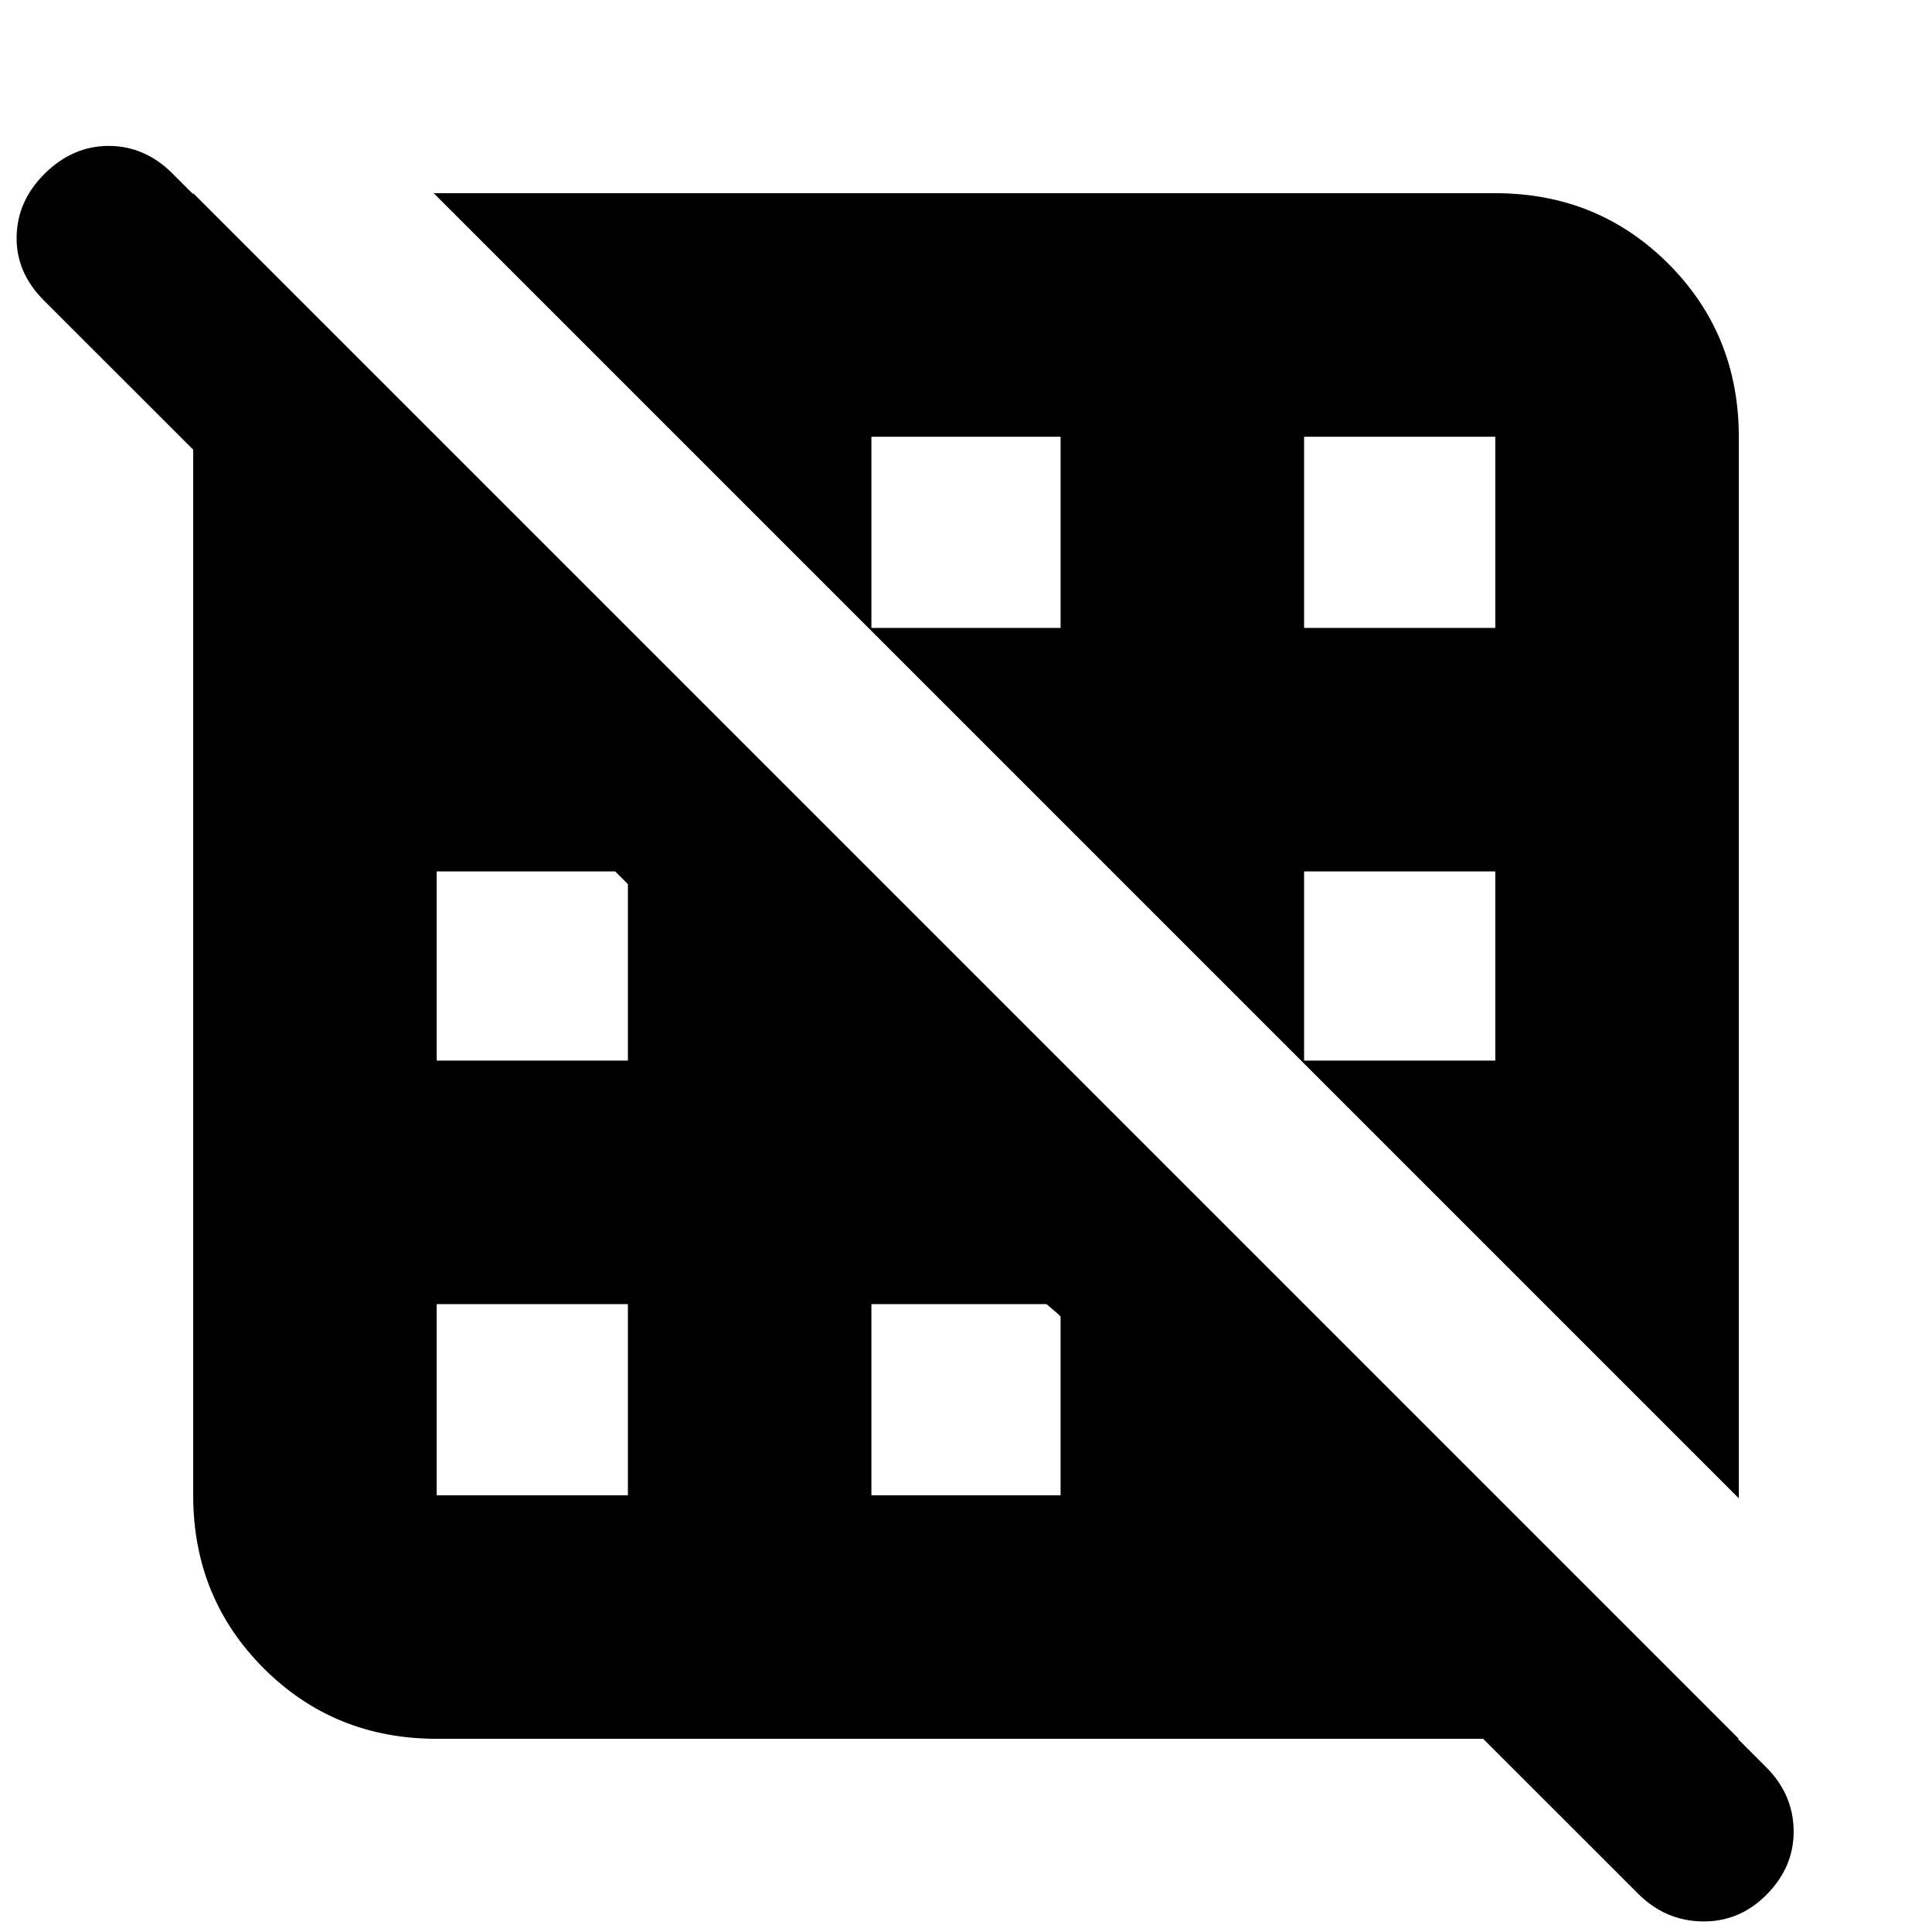 <svg xmlns="http://www.w3.org/2000/svg" height="24" viewBox="0 -960 960 960" width="24"><path d="M312-217v-95h-95v95h95Zm215 0v-89l-7-6h-87v95h94Zm121 0Zm119-95ZM312-433v-88l-6-6h-89v94h95Zm121 0Zm310 0v-94h-95v95.5l-1.5-1.5H743Zm-185-88ZM217-648Zm310 0v-95h-94v96.5l-1.5-1.5H527Zm216 0v-95h-95v95h95Zm-401-89Zm522 521.5L215.5-864H743q50.94 0 85.97 35.03T864-743v527.5ZM217-96q-50.94 0-85.97-35.03T96-217v-647L864-96H217Zm597 77L21.84-810.67Q8-824.5 8.25-842.25T22-873.5q14-14 32-14t31.83 13.83L877.5-82q13.5 13.5 13.75 31.5T878-18.76Q864.5-5 846-5.25T814-19Z"/></svg>
